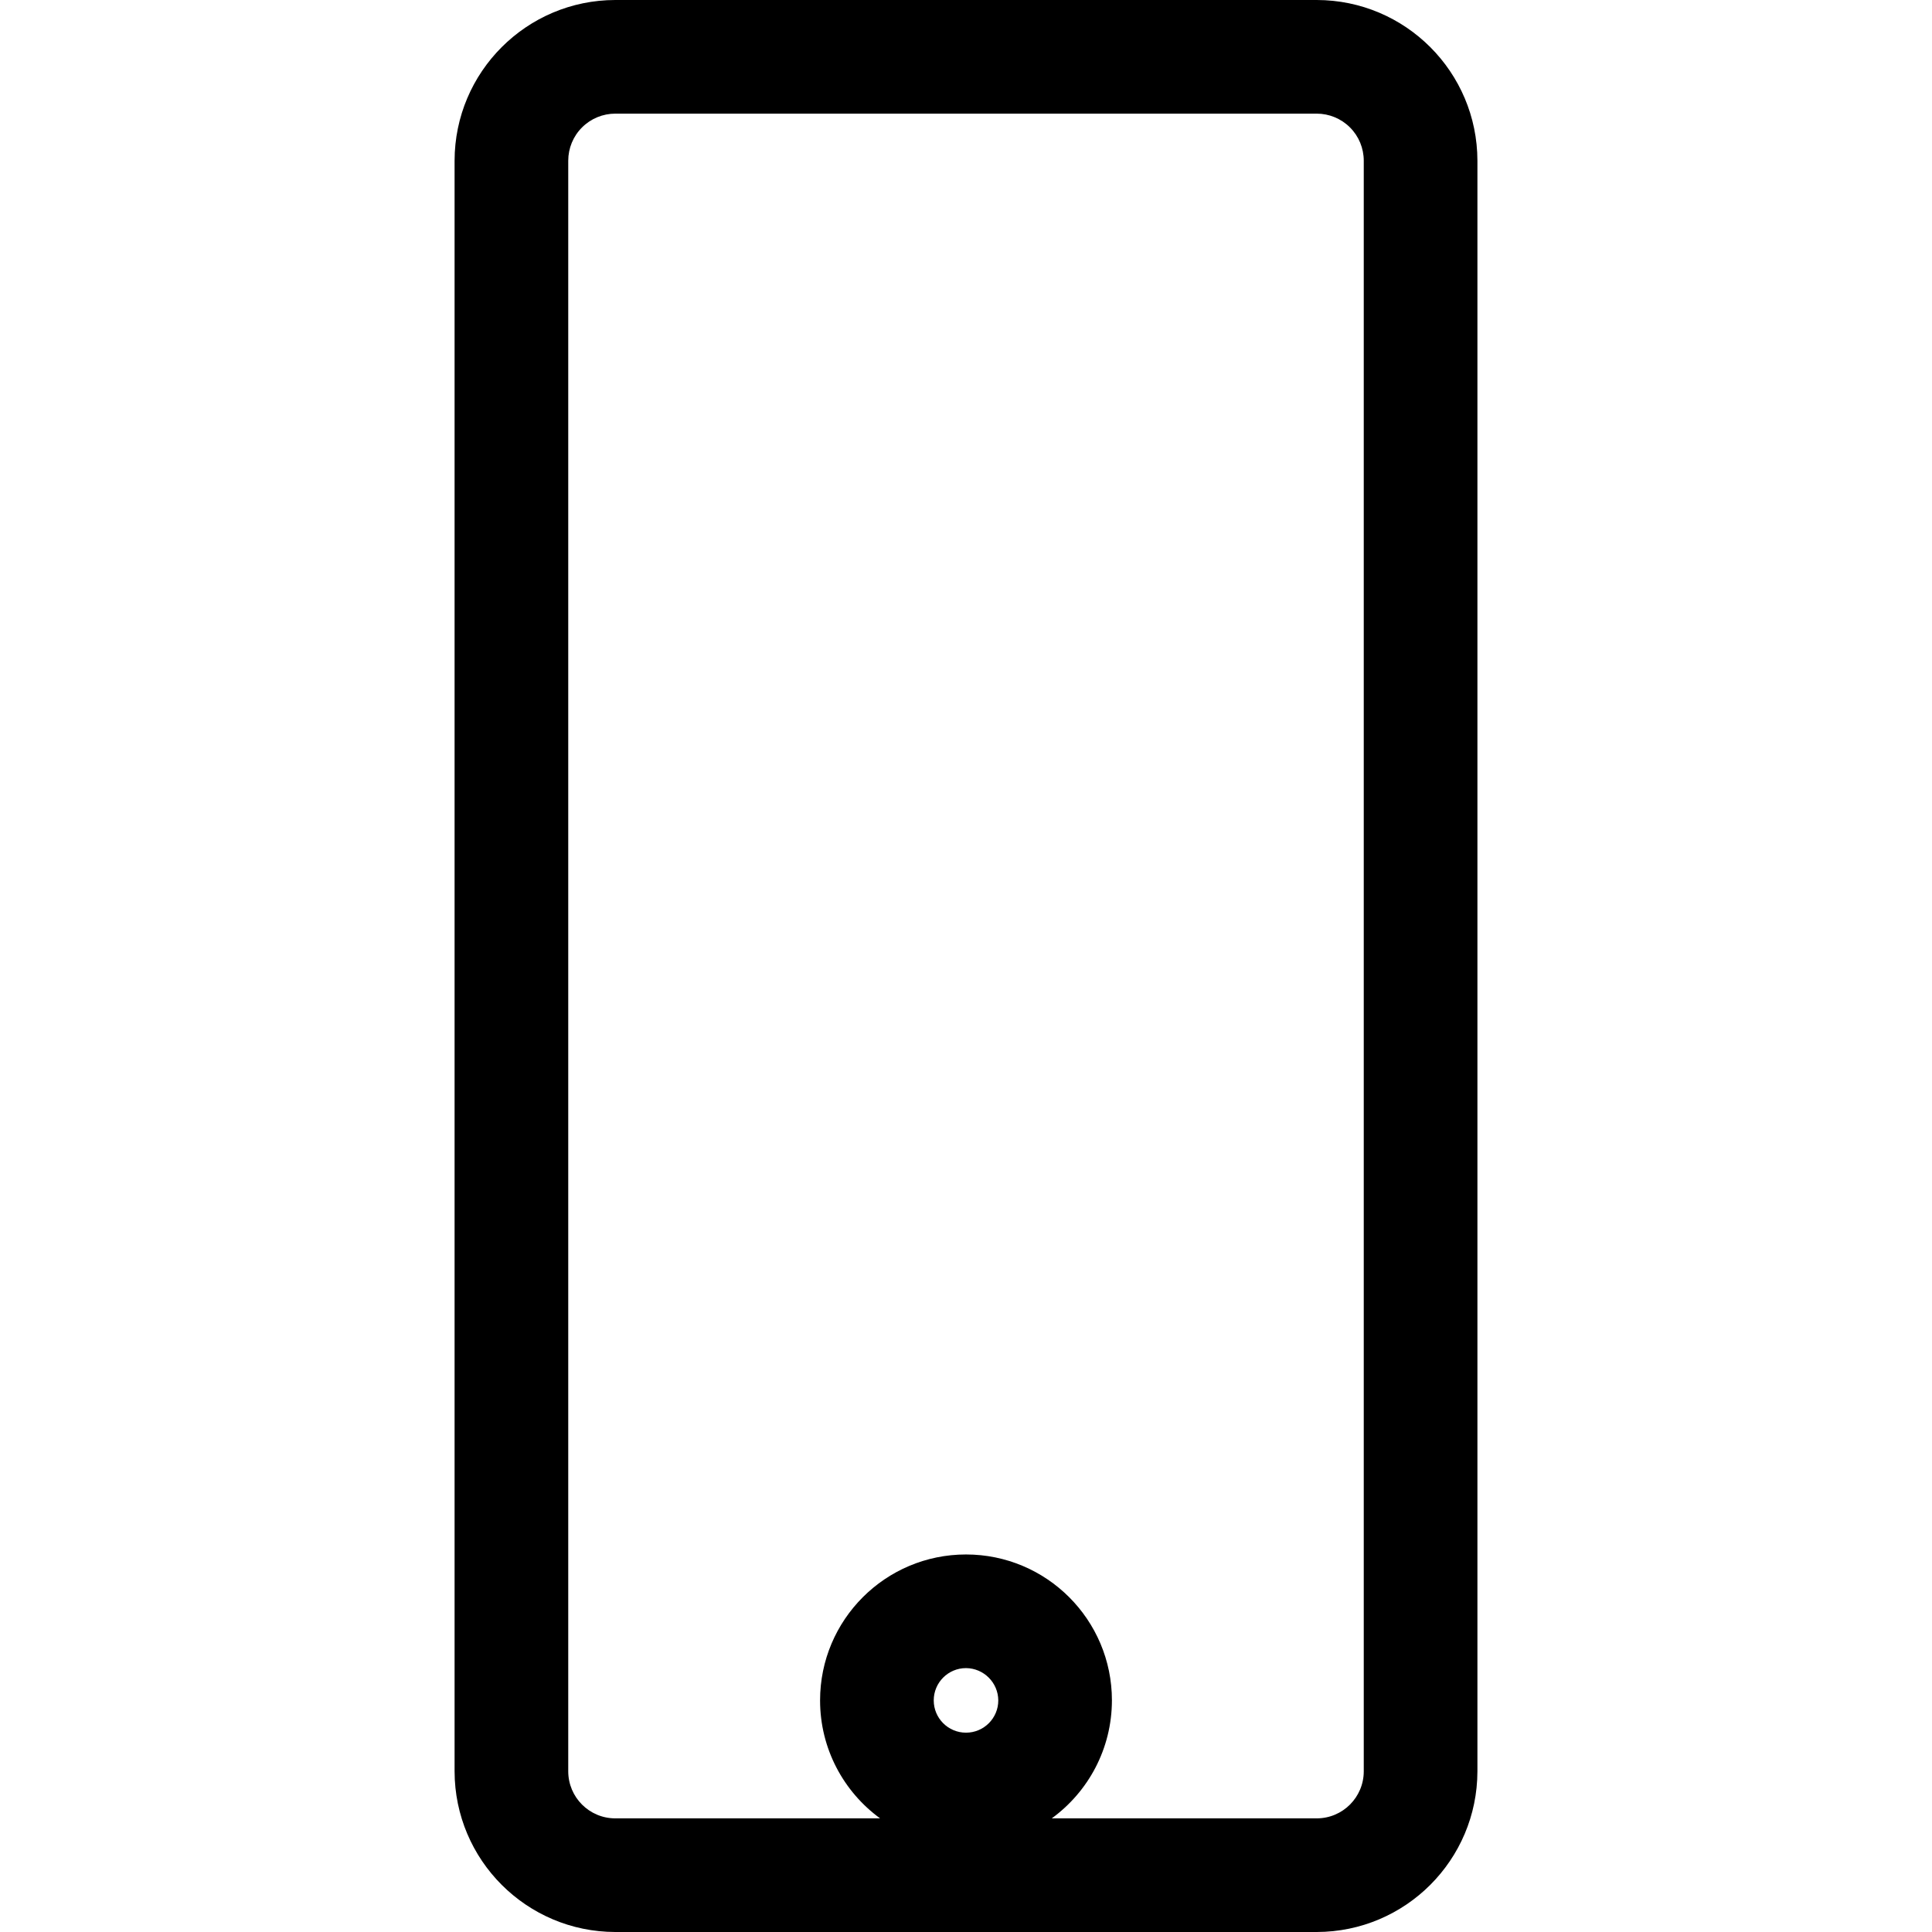 <svg width="100" height="100" viewBox="0 0 100 100" fill="none" xmlns="http://www.w3.org/2000/svg">
<path fill-rule="evenodd" clip-rule="evenodd" d="M31.847 100H68.153C72.744 99.993 76.464 96.273 76.471 91.682V8.318C76.464 3.727 72.744 0.006 68.153 0H31.847C27.256 0.006 23.536 3.727 23.529 8.318V91.682C23.536 96.273 27.256 99.993 31.847 100ZM30.125 6.596C30.582 6.139 31.201 5.882 31.847 5.882H68.153C68.799 5.882 69.418 6.139 69.875 6.596C70.332 7.052 70.588 7.672 70.588 8.318V91.682C70.588 93.027 69.498 94.118 68.153 94.118H54.439C56.324 92.744 57.549 90.521 57.553 88.012C57.553 83.841 54.172 80.459 50 80.459C45.829 80.459 42.447 83.841 42.447 88.012C42.447 90.521 43.671 92.744 45.553 94.118H31.847C30.502 94.118 29.412 93.027 29.412 91.682V8.318C29.412 7.672 29.668 7.052 30.125 6.596ZM48.33 88.012C48.33 87.089 49.078 86.341 50 86.341C50.92 86.348 51.664 87.092 51.671 88.012C51.671 88.935 50.923 89.683 50 89.683C49.078 89.683 48.33 88.935 48.33 88.012Z" fill="black"/>
</svg>

